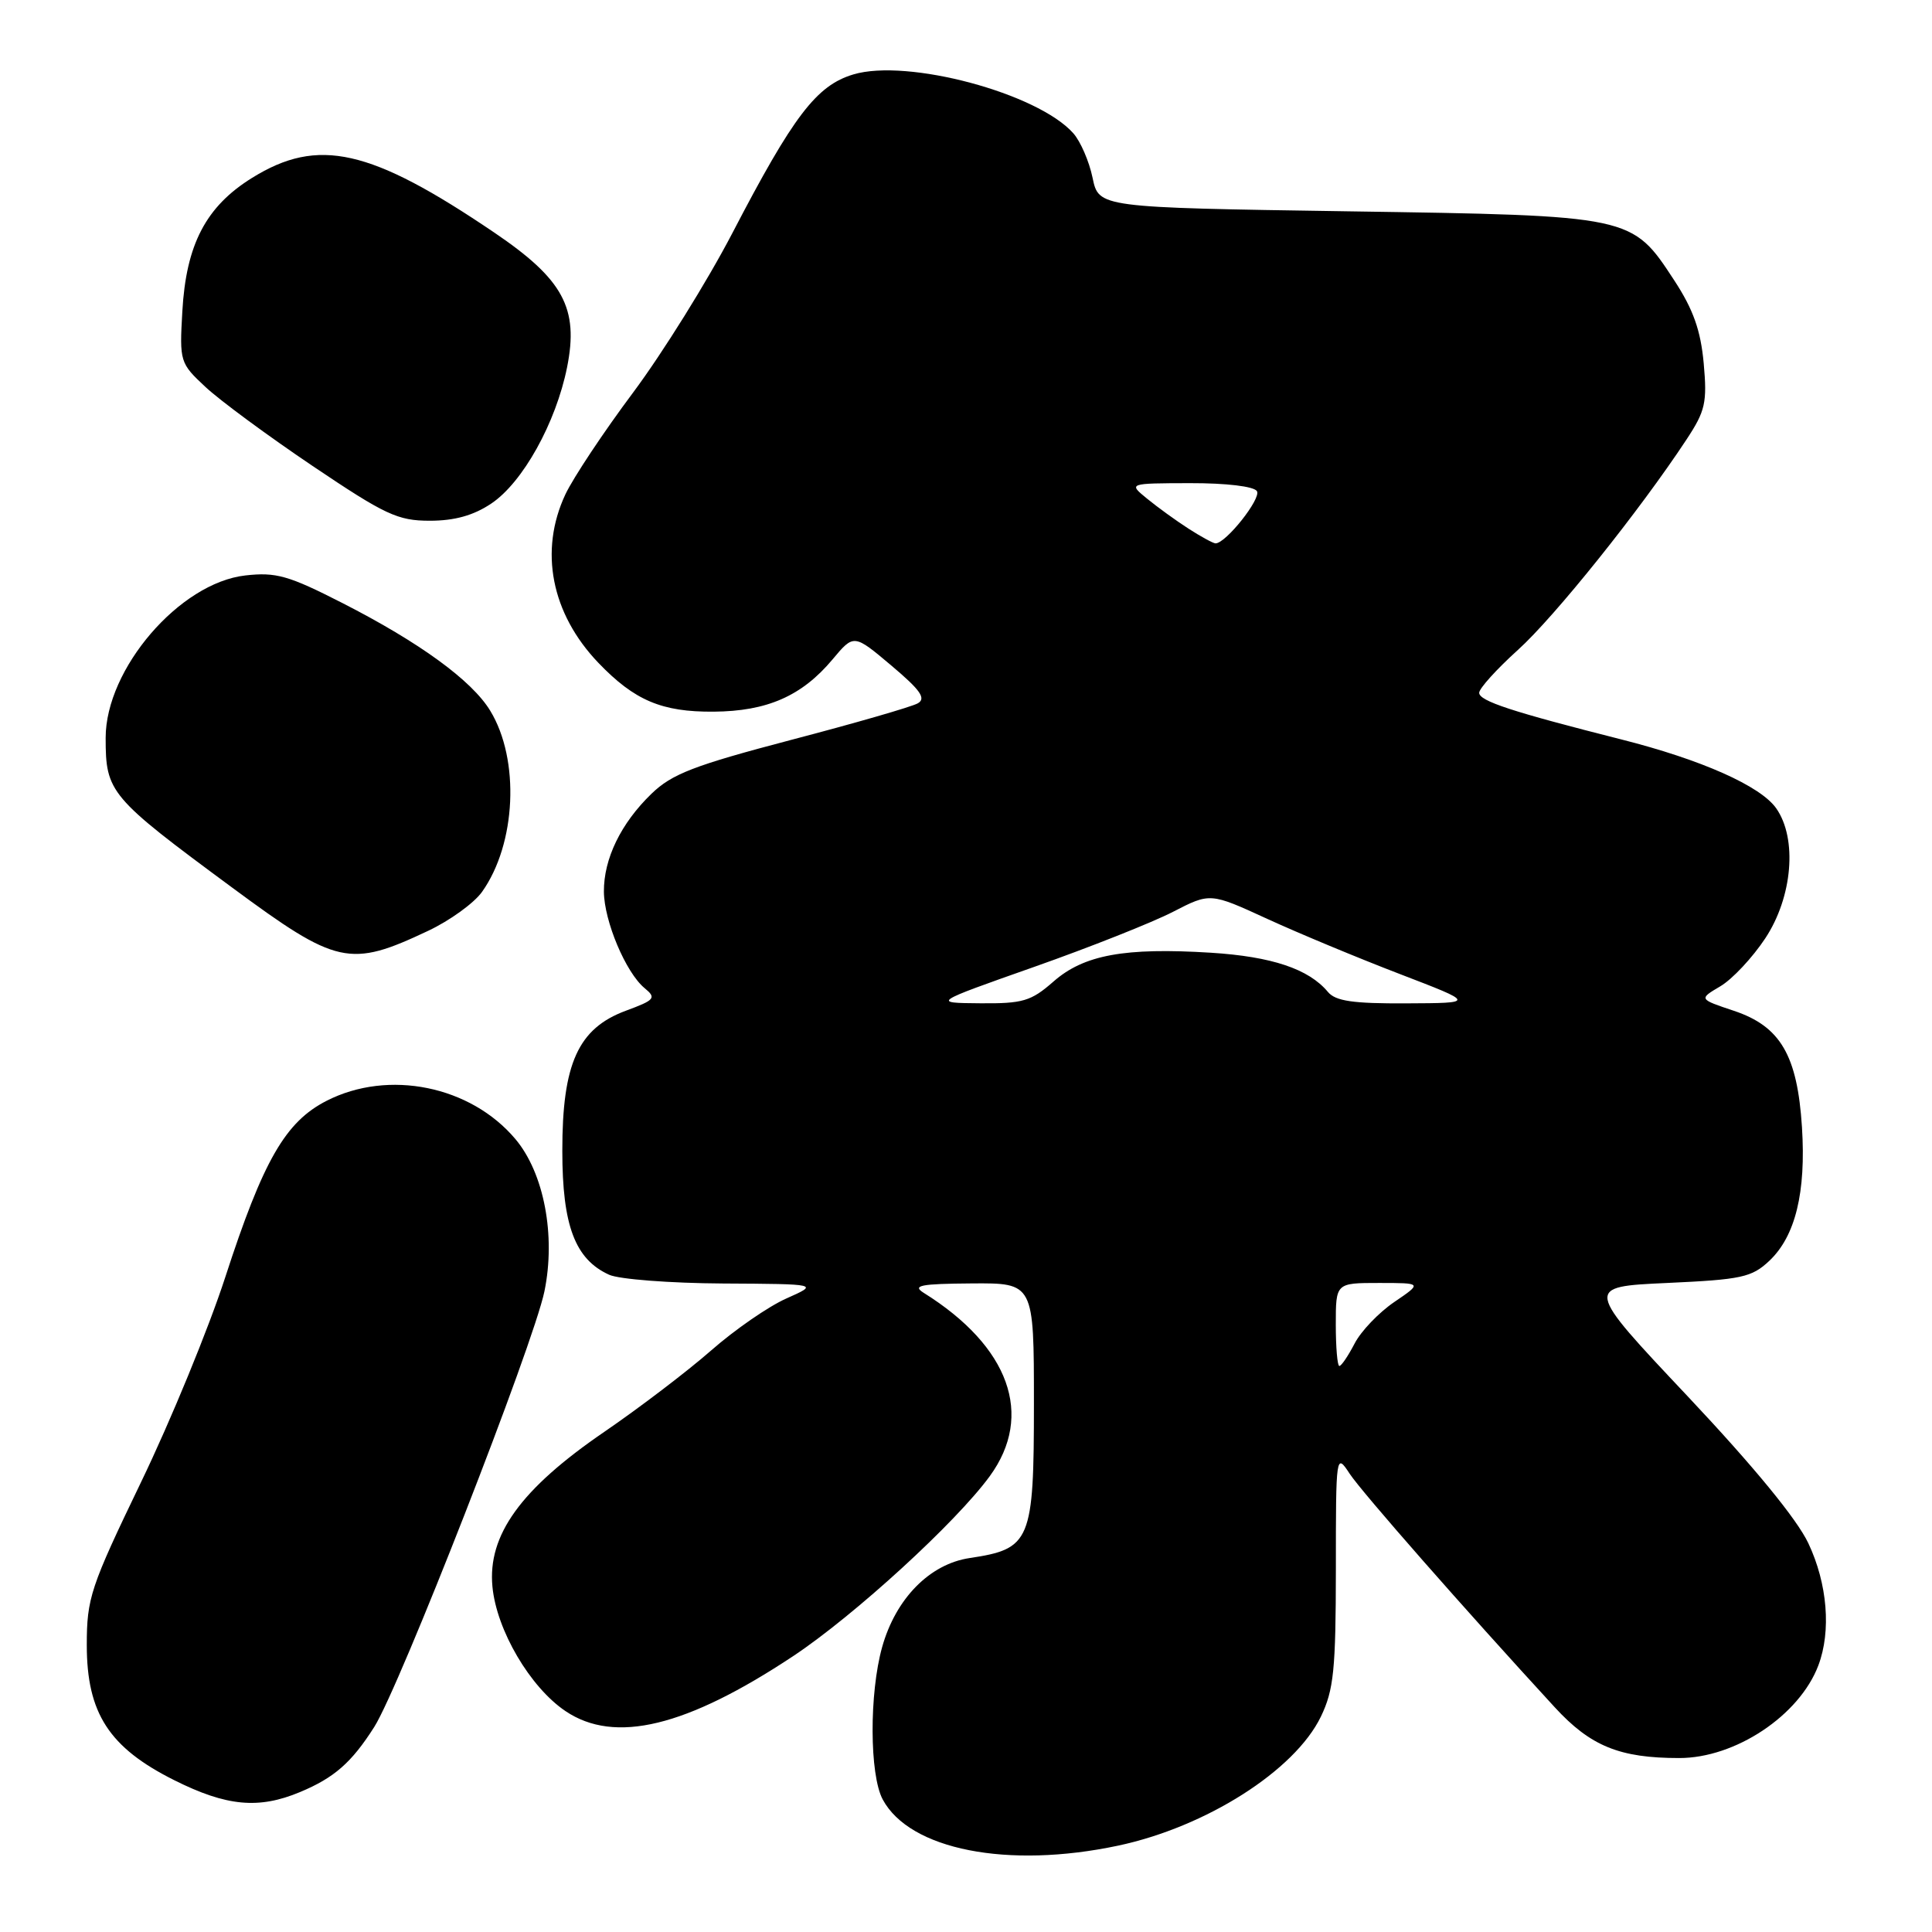 <?xml version="1.0" encoding="UTF-8" standalone="no"?>
<!DOCTYPE svg PUBLIC "-//W3C//DTD SVG 1.1//EN" "http://www.w3.org/Graphics/SVG/1.1/DTD/svg11.dtd" >
<svg xmlns="http://www.w3.org/2000/svg" xmlns:xlink="http://www.w3.org/1999/xlink" version="1.1" viewBox="0 0 256 256">
 <g >
 <path fill="currentColor"
d=" M 148.14 244.56 C 159.82 242.08 171.55 234.62 175.02 227.47 C 176.73 223.92 177.00 221.27 177.01 207.93 C 177.01 192.63 177.03 192.52 178.84 195.28 C 180.49 197.77 194.11 213.28 206.00 226.21 C 210.75 231.38 214.61 232.95 222.50 232.95 C 229.94 232.96 238.43 227.31 240.94 220.68 C 242.66 216.13 242.15 209.86 239.62 204.50 C 238.12 201.30 232.35 194.28 223.61 185.00 C 209.94 170.50 209.94 170.50 220.90 170.00 C 230.76 169.55 232.11 169.26 234.44 167.07 C 237.90 163.81 239.32 158.00 238.77 149.36 C 238.16 139.83 235.92 136.00 229.76 133.94 C 225.09 132.38 225.09 132.38 227.95 130.69 C 229.53 129.76 232.21 126.90 233.91 124.33 C 237.52 118.87 238.18 111.13 235.36 107.11 C 233.29 104.15 225.45 100.66 214.80 97.97 C 200.35 94.31 196.00 92.89 196.00 91.80 C 196.00 91.22 198.31 88.67 201.13 86.12 C 205.97 81.76 217.26 67.67 223.47 58.24 C 225.97 54.45 226.22 53.35 225.75 48.14 C 225.35 43.78 224.37 41.01 221.86 37.17 C 216.21 28.54 216.39 28.57 178.54 28.00 C 145.59 27.50 145.59 27.50 144.77 23.55 C 144.32 21.38 143.17 18.73 142.22 17.66 C 137.50 12.34 120.23 7.72 113.08 9.86 C 108.19 11.32 105.13 15.33 97.03 30.91 C 93.71 37.28 87.80 46.77 83.90 52.00 C 79.99 57.23 75.96 63.30 74.92 65.50 C 71.41 72.98 73.04 81.31 79.30 87.84 C 84.08 92.82 87.69 94.35 94.55 94.30 C 101.65 94.25 106.26 92.22 110.32 87.37 C 113.14 84.00 113.14 84.00 118.11 88.19 C 121.99 91.46 122.75 92.56 121.60 93.20 C 120.79 93.66 113.24 95.84 104.83 98.04 C 91.94 101.43 89.03 102.55 86.31 105.19 C 82.27 109.10 79.99 113.80 80.02 118.15 C 80.05 122.05 82.92 128.87 85.41 130.93 C 87.00 132.24 86.79 132.50 82.92 133.93 C 76.61 136.27 74.50 140.93 74.51 152.50 C 74.51 162.40 76.20 166.86 80.71 168.91 C 82.02 169.51 88.81 170.03 95.80 170.07 C 108.50 170.14 108.50 170.14 104.21 172.05 C 101.85 173.09 97.35 176.20 94.21 178.96 C 91.07 181.71 84.70 186.56 80.07 189.73 C 69.00 197.30 64.60 203.40 65.25 210.24 C 65.80 216.02 70.24 223.57 74.93 226.73 C 81.46 231.13 90.95 228.83 105.12 219.43 C 113.21 214.05 126.68 201.73 131.15 195.60 C 137.04 187.53 133.76 178.41 122.40 171.31 C 120.84 170.33 121.95 170.11 128.75 170.06 C 137.00 170.00 137.00 170.00 137.00 185.96 C 137.00 204.23 136.58 205.24 128.48 206.45 C 123.19 207.24 118.69 211.82 116.89 218.24 C 115.17 224.38 115.21 235.15 116.96 238.43 C 120.53 245.10 133.52 247.66 148.14 244.56 Z  M 39.75 237.46 C 44.30 235.56 46.59 233.55 49.59 228.83 C 52.95 223.54 70.69 178.14 72.14 171.11 C 73.66 163.72 72.09 155.45 68.30 150.94 C 62.36 143.88 51.49 141.67 43.28 145.86 C 37.81 148.65 34.88 153.75 29.85 169.23 C 27.66 175.98 22.64 188.21 18.68 196.41 C 11.98 210.31 11.50 211.76 11.50 217.98 C 11.50 227.01 14.46 231.57 23.10 235.89 C 30.02 239.35 34.27 239.75 39.75 237.46 Z  M 56.73 123.34 C 59.60 121.99 62.82 119.66 63.87 118.18 C 68.40 111.82 68.91 100.66 64.96 94.18 C 62.53 90.17 55.59 85.12 45.34 79.89 C 38.23 76.26 36.57 75.79 32.51 76.25 C 23.80 77.23 14.00 88.63 14.00 97.77 C 14.00 105.01 14.51 105.61 30.75 117.60 C 44.66 127.88 46.34 128.25 56.73 123.34 Z  M 65.10 66.72 C 69.27 63.93 73.66 56.03 75.14 48.67 C 76.71 40.84 74.65 37.02 65.50 30.82 C 49.07 19.69 42.16 18.13 33.40 23.57 C 27.28 27.37 24.66 32.39 24.16 41.27 C 23.78 47.91 23.84 48.12 27.22 51.27 C 29.12 53.05 35.51 57.76 41.43 61.75 C 51.04 68.22 52.70 69.00 56.95 69.00 C 60.24 69.00 62.75 68.30 65.10 66.72 Z  M 177.00 175.50 C 177.00 170.00 177.00 170.00 182.73 170.00 C 188.46 170.00 188.46 170.00 184.74 172.53 C 182.70 173.92 180.33 176.39 179.49 178.03 C 178.64 179.66 177.74 181.00 177.47 181.00 C 177.21 181.00 177.00 178.53 177.00 175.50 Z  M 137.00 128.13 C 144.43 125.51 152.72 122.22 155.43 120.82 C 160.36 118.28 160.36 118.28 167.93 121.76 C 172.09 123.67 180.00 126.96 185.50 129.07 C 195.50 132.91 195.50 132.91 186.37 132.95 C 179.27 132.99 176.96 132.65 175.95 131.43 C 173.41 128.39 168.53 126.75 160.44 126.24 C 149.02 125.53 143.61 126.52 139.58 130.07 C 136.61 132.67 135.53 132.99 129.87 132.94 C 123.50 132.89 123.50 132.89 137.00 128.13 Z  M 157.50 70.06 C 155.85 69.00 153.38 67.21 152.00 66.08 C 149.50 64.04 149.50 64.04 157.69 64.02 C 162.51 64.01 166.16 64.45 166.55 65.08 C 167.15 66.05 162.43 72.01 161.06 72.00 C 160.75 71.99 159.15 71.12 157.50 70.06 Z "/>
</g>
</svg>